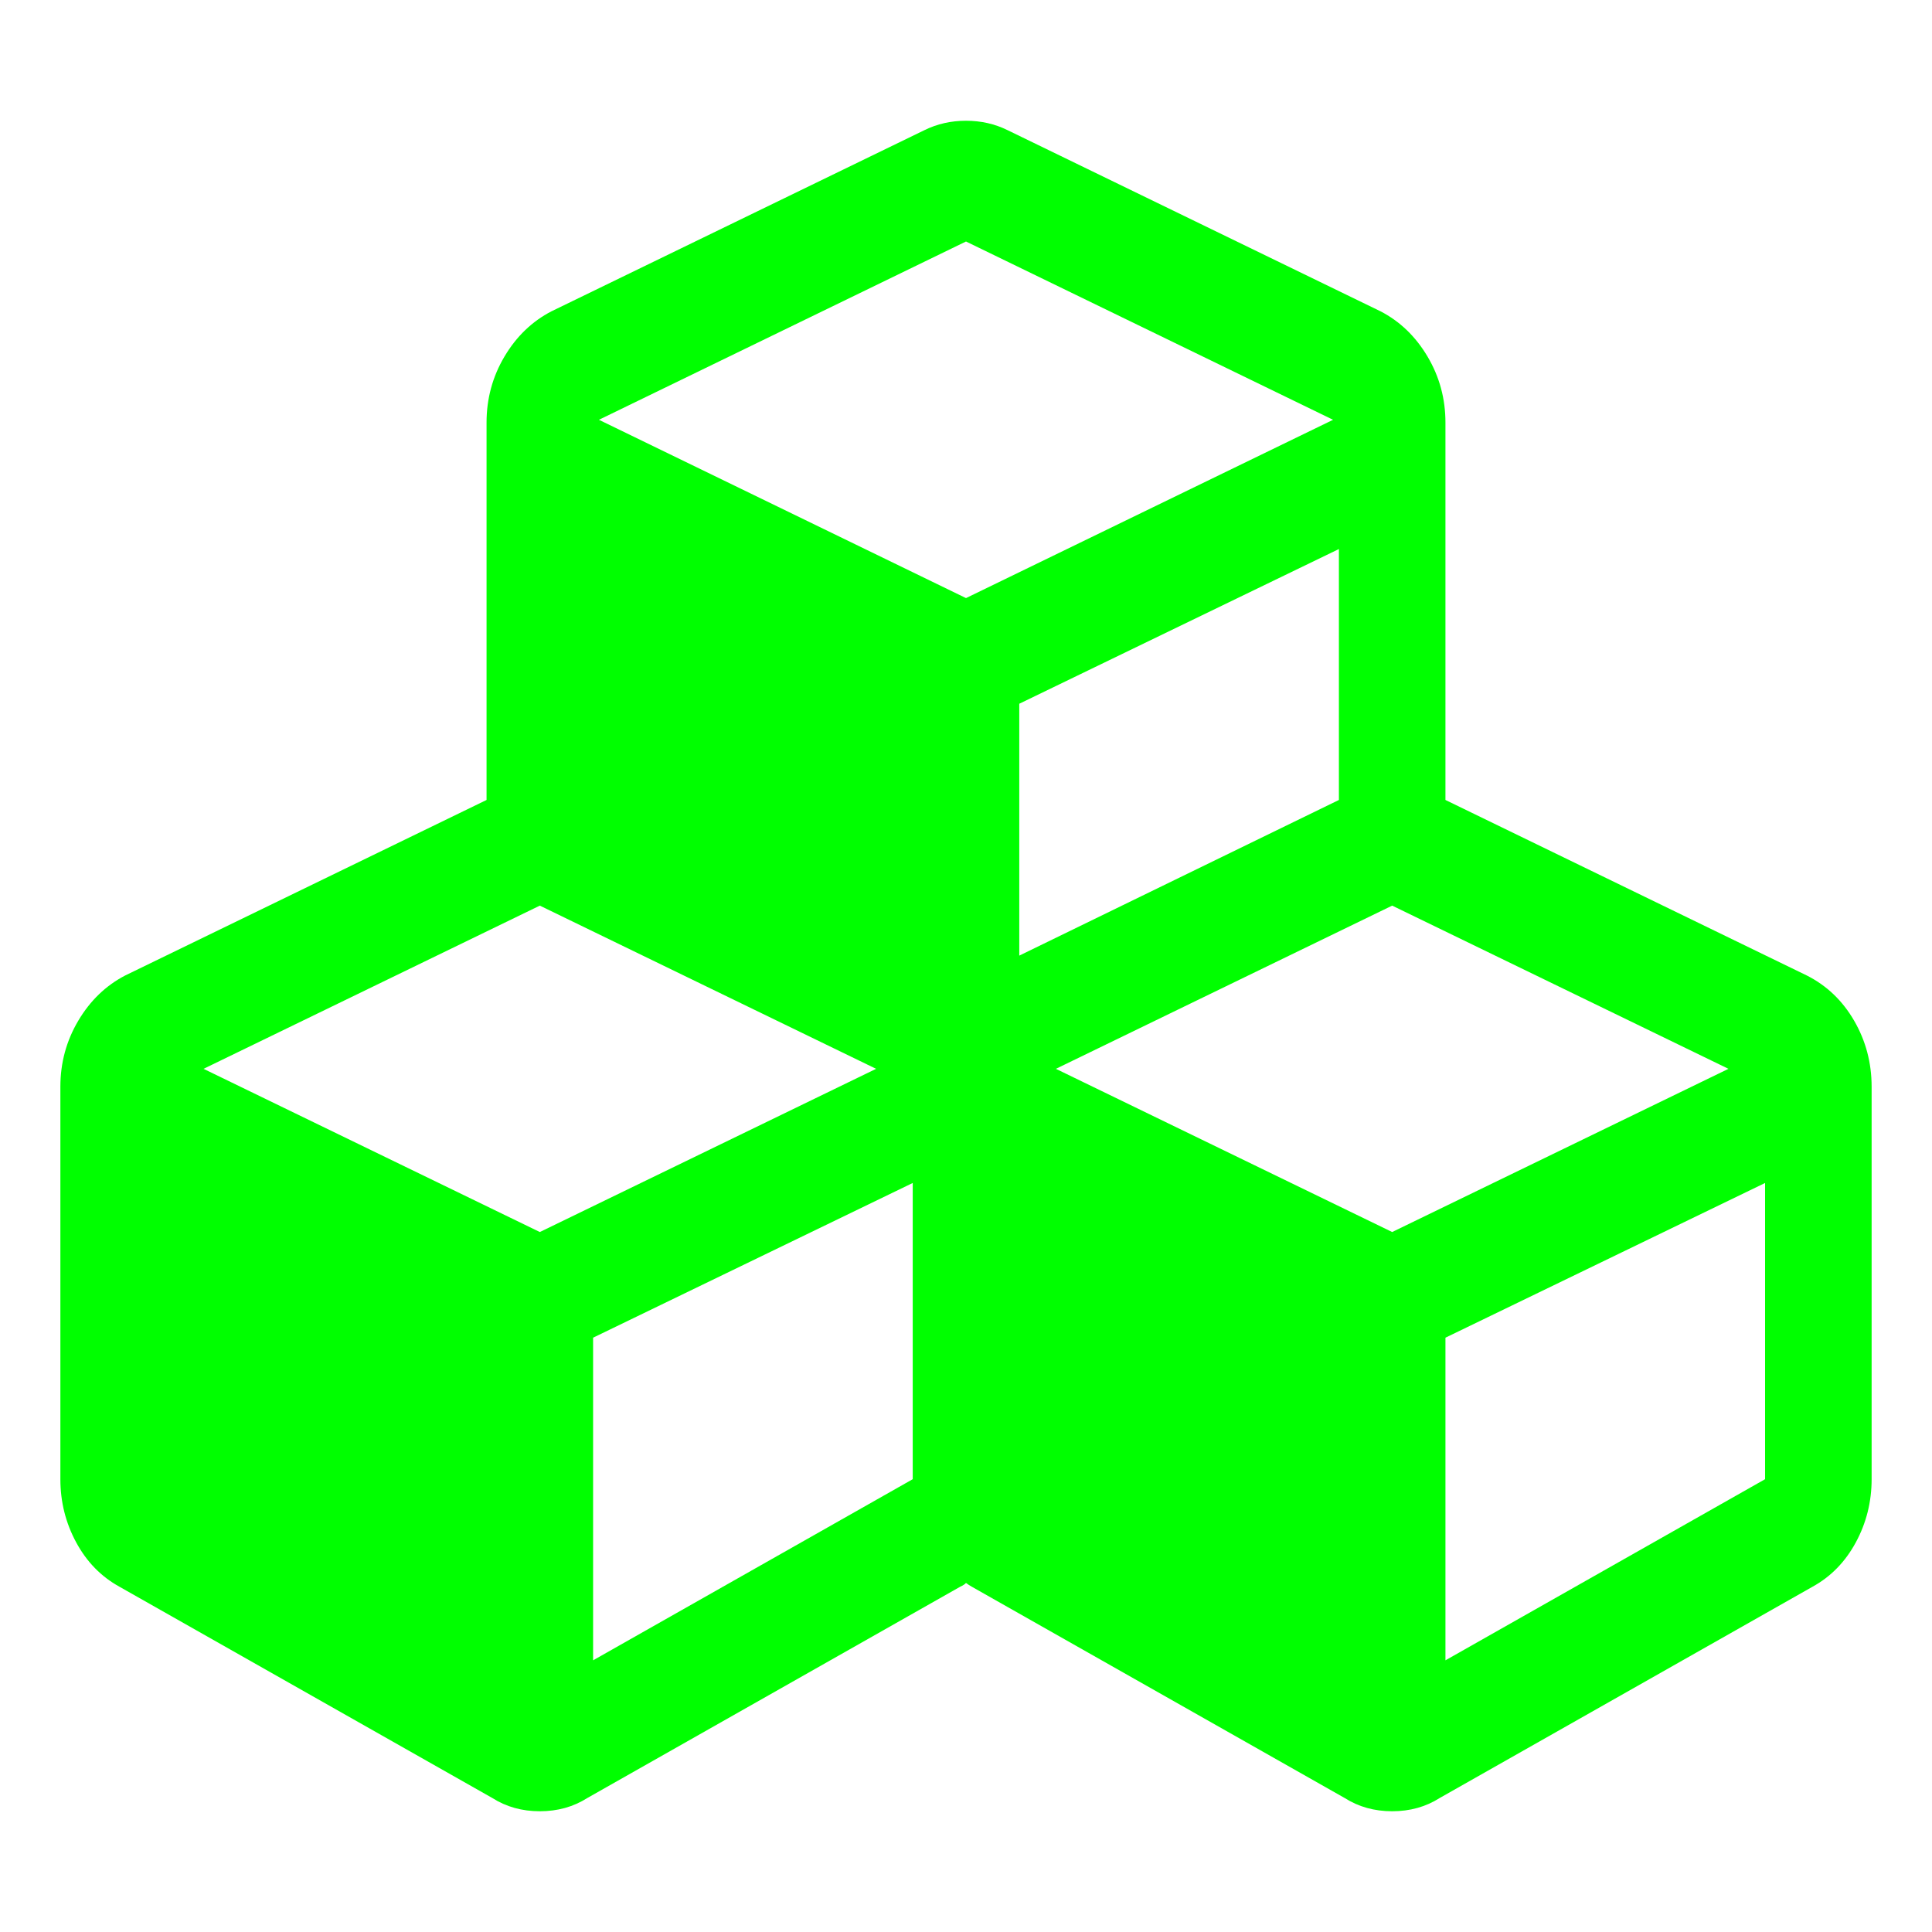 <svg xmlns="http://www.w3.org/2000/svg" xmlns:svg="http://www.w3.org/2000/svg" id="svg2" width="128" height="128" version="1.1" viewBox="0 0 2949120 2293760"><path id="path4" d="M 905336.44,2206720.1 1393242.3,1930240 V 1478080.1 L 905336.44,1714240 Z M 824018.8,1552960 1337336.5,1303840.1 824018.8,1054720 310701.17,1303840.1 Z m 1382400,653760.1 487905.8,-276480.1 V 1478080.1 L 2206418.8,1714240 Z M 2125101.1,1552960 2638418.8,1303840.1 2125101.1,1054720 1611783.5,1303840.1 Z M 1555877.6,1131040 2043783.5,893440.02 V 510400.03 L 1555877.6,746559.97 Z M 1474559.9,585279.98 2034889.3,313120 1474559.9,40960 914230.56,313120 Z M 2856960,1331200 v 599040 q 0,51840 -24141.3,96480.1 -24141.2,44639.9 -66070.5,67679.9 l -569223.6,322560 q -31764.7,20160 -72423.5,20160 -40658.8,0 -72423.6,-20160 l -569223.4,-322560 q -5082.4,-2879.9 -8894.2,-5760 -2541.1,2880.1 -8894,5760 l -569223.58,322560 q -31764.7,20160 -72423.52,20160 -40658.83,0 -72423.53,-20160 L 182371.76,2094400 q -41929.4,-23040 -66070.58,-67679.9 Q 92160,1982080 92160,1930240 v -599040 q 0,-54720 27317.65,-100799.9 27317.65,-46080 71788.23,-69120.1 L 742701.15,893440.02 V 317440 q 0,-54719.98 27317.65,-100799.99 Q 797336.45,170560 841807.03,147520 l 569223.47,-276480 q 29223.5,-14400 63529.4,-14400 34305.9,0 63529.4,14400 l 569223.6,276480 q 44470.5,23040 71788.2,69120.01 27317.7,46080.01 27317.7,100799.99 V 893440.02 L 2757854,1161280 q 45741.2,23040.1 72423.6,69120.1 26682.4,46079.9 26682.4,100799.9 z" style="fill:#0f0;fill-opacity:1;stroke-width:1"/></svg>
